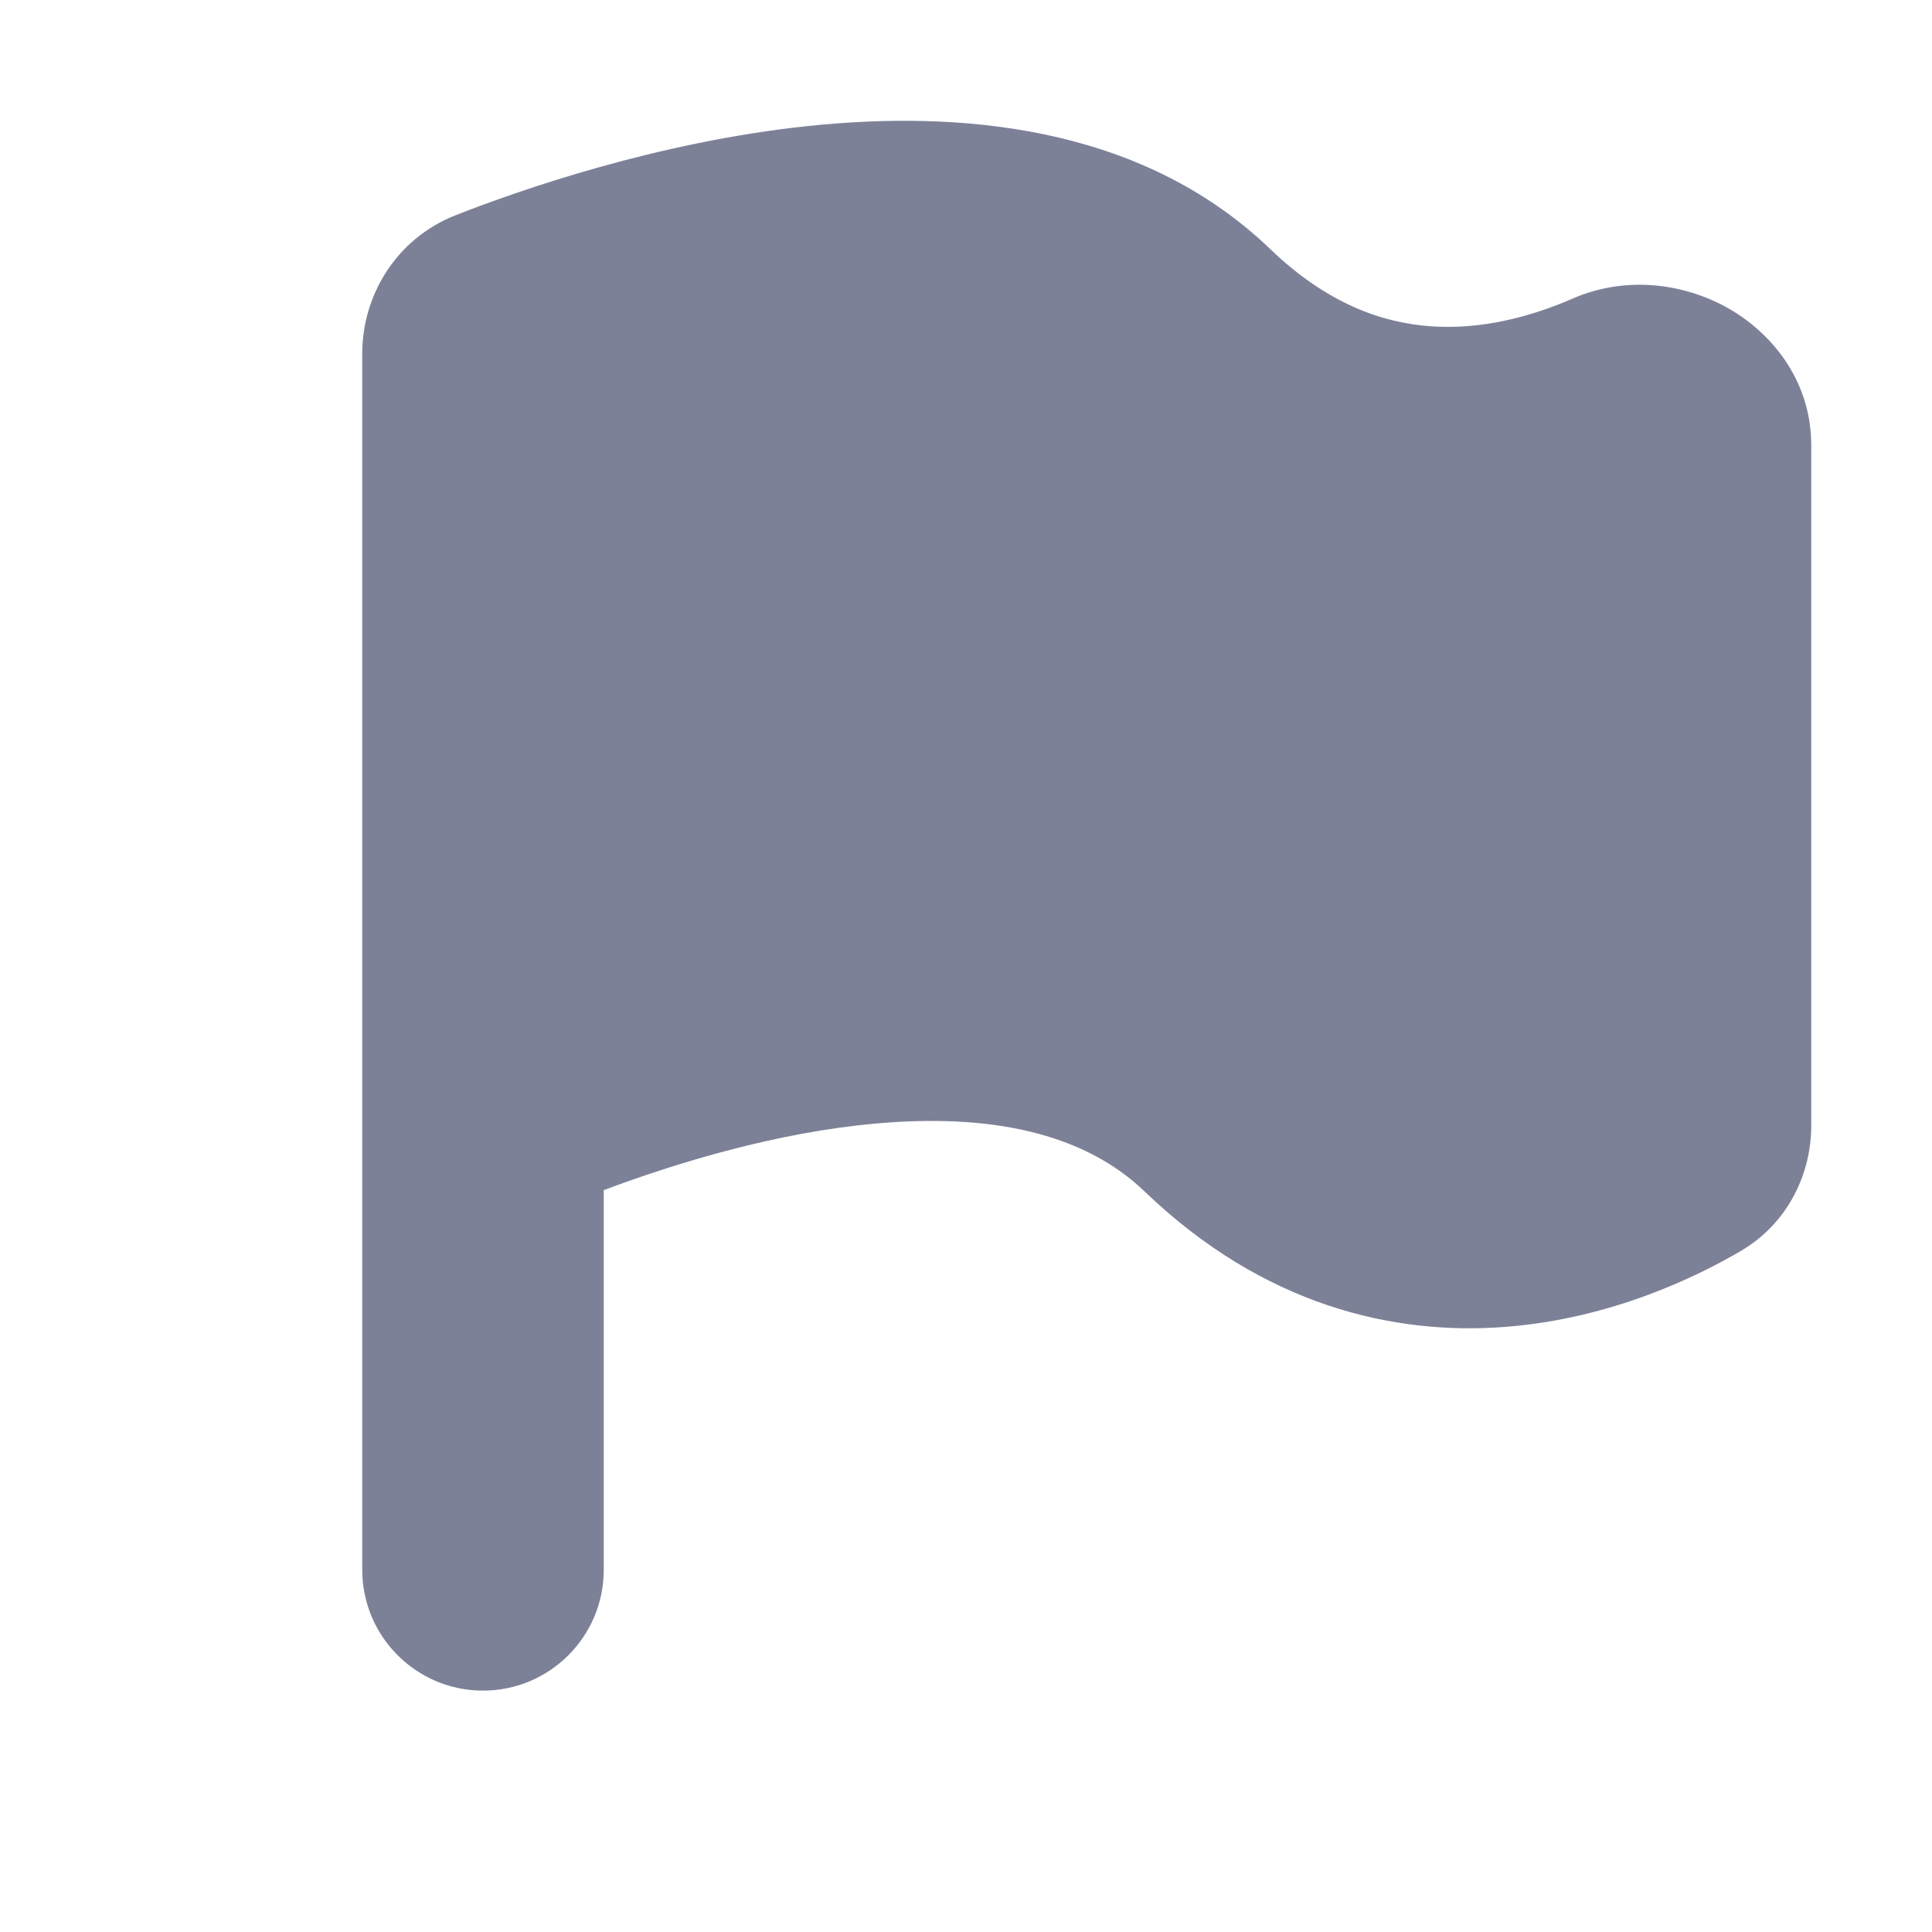 <svg width="16" height="16" viewBox="0 0 16 16" fill="none" xmlns="http://www.w3.org/2000/svg">
<path fill-rule="evenodd" clip-rule="evenodd" d="M6.689 1.044C7.911 0.915 9.435 1.021 10.52 2.063C10.992 2.517 11.449 2.674 11.849 2.702C12.267 2.732 12.674 2.625 13.023 2.473C13.464 2.28 13.94 2.349 14.293 2.542C14.65 2.737 15 3.132 15 3.688V9.324C15 9.712 14.814 10.125 14.42 10.358C14.068 10.565 13.352 10.921 12.463 10.989C11.542 11.059 10.467 10.815 9.48 9.868C8.97 9.377 8.189 9.22 7.251 9.305C6.433 9.378 5.612 9.627 5 9.856V13.001C5 13.553 4.552 14.001 4 14.001C3.448 14.001 3 13.553 3 13.001V8.759V6.751V2.927C3 2.44 3.287 1.973 3.774 1.782C4.3 1.576 5.439 1.176 6.689 1.044Z" fill="#7D8198"/>
</svg>

